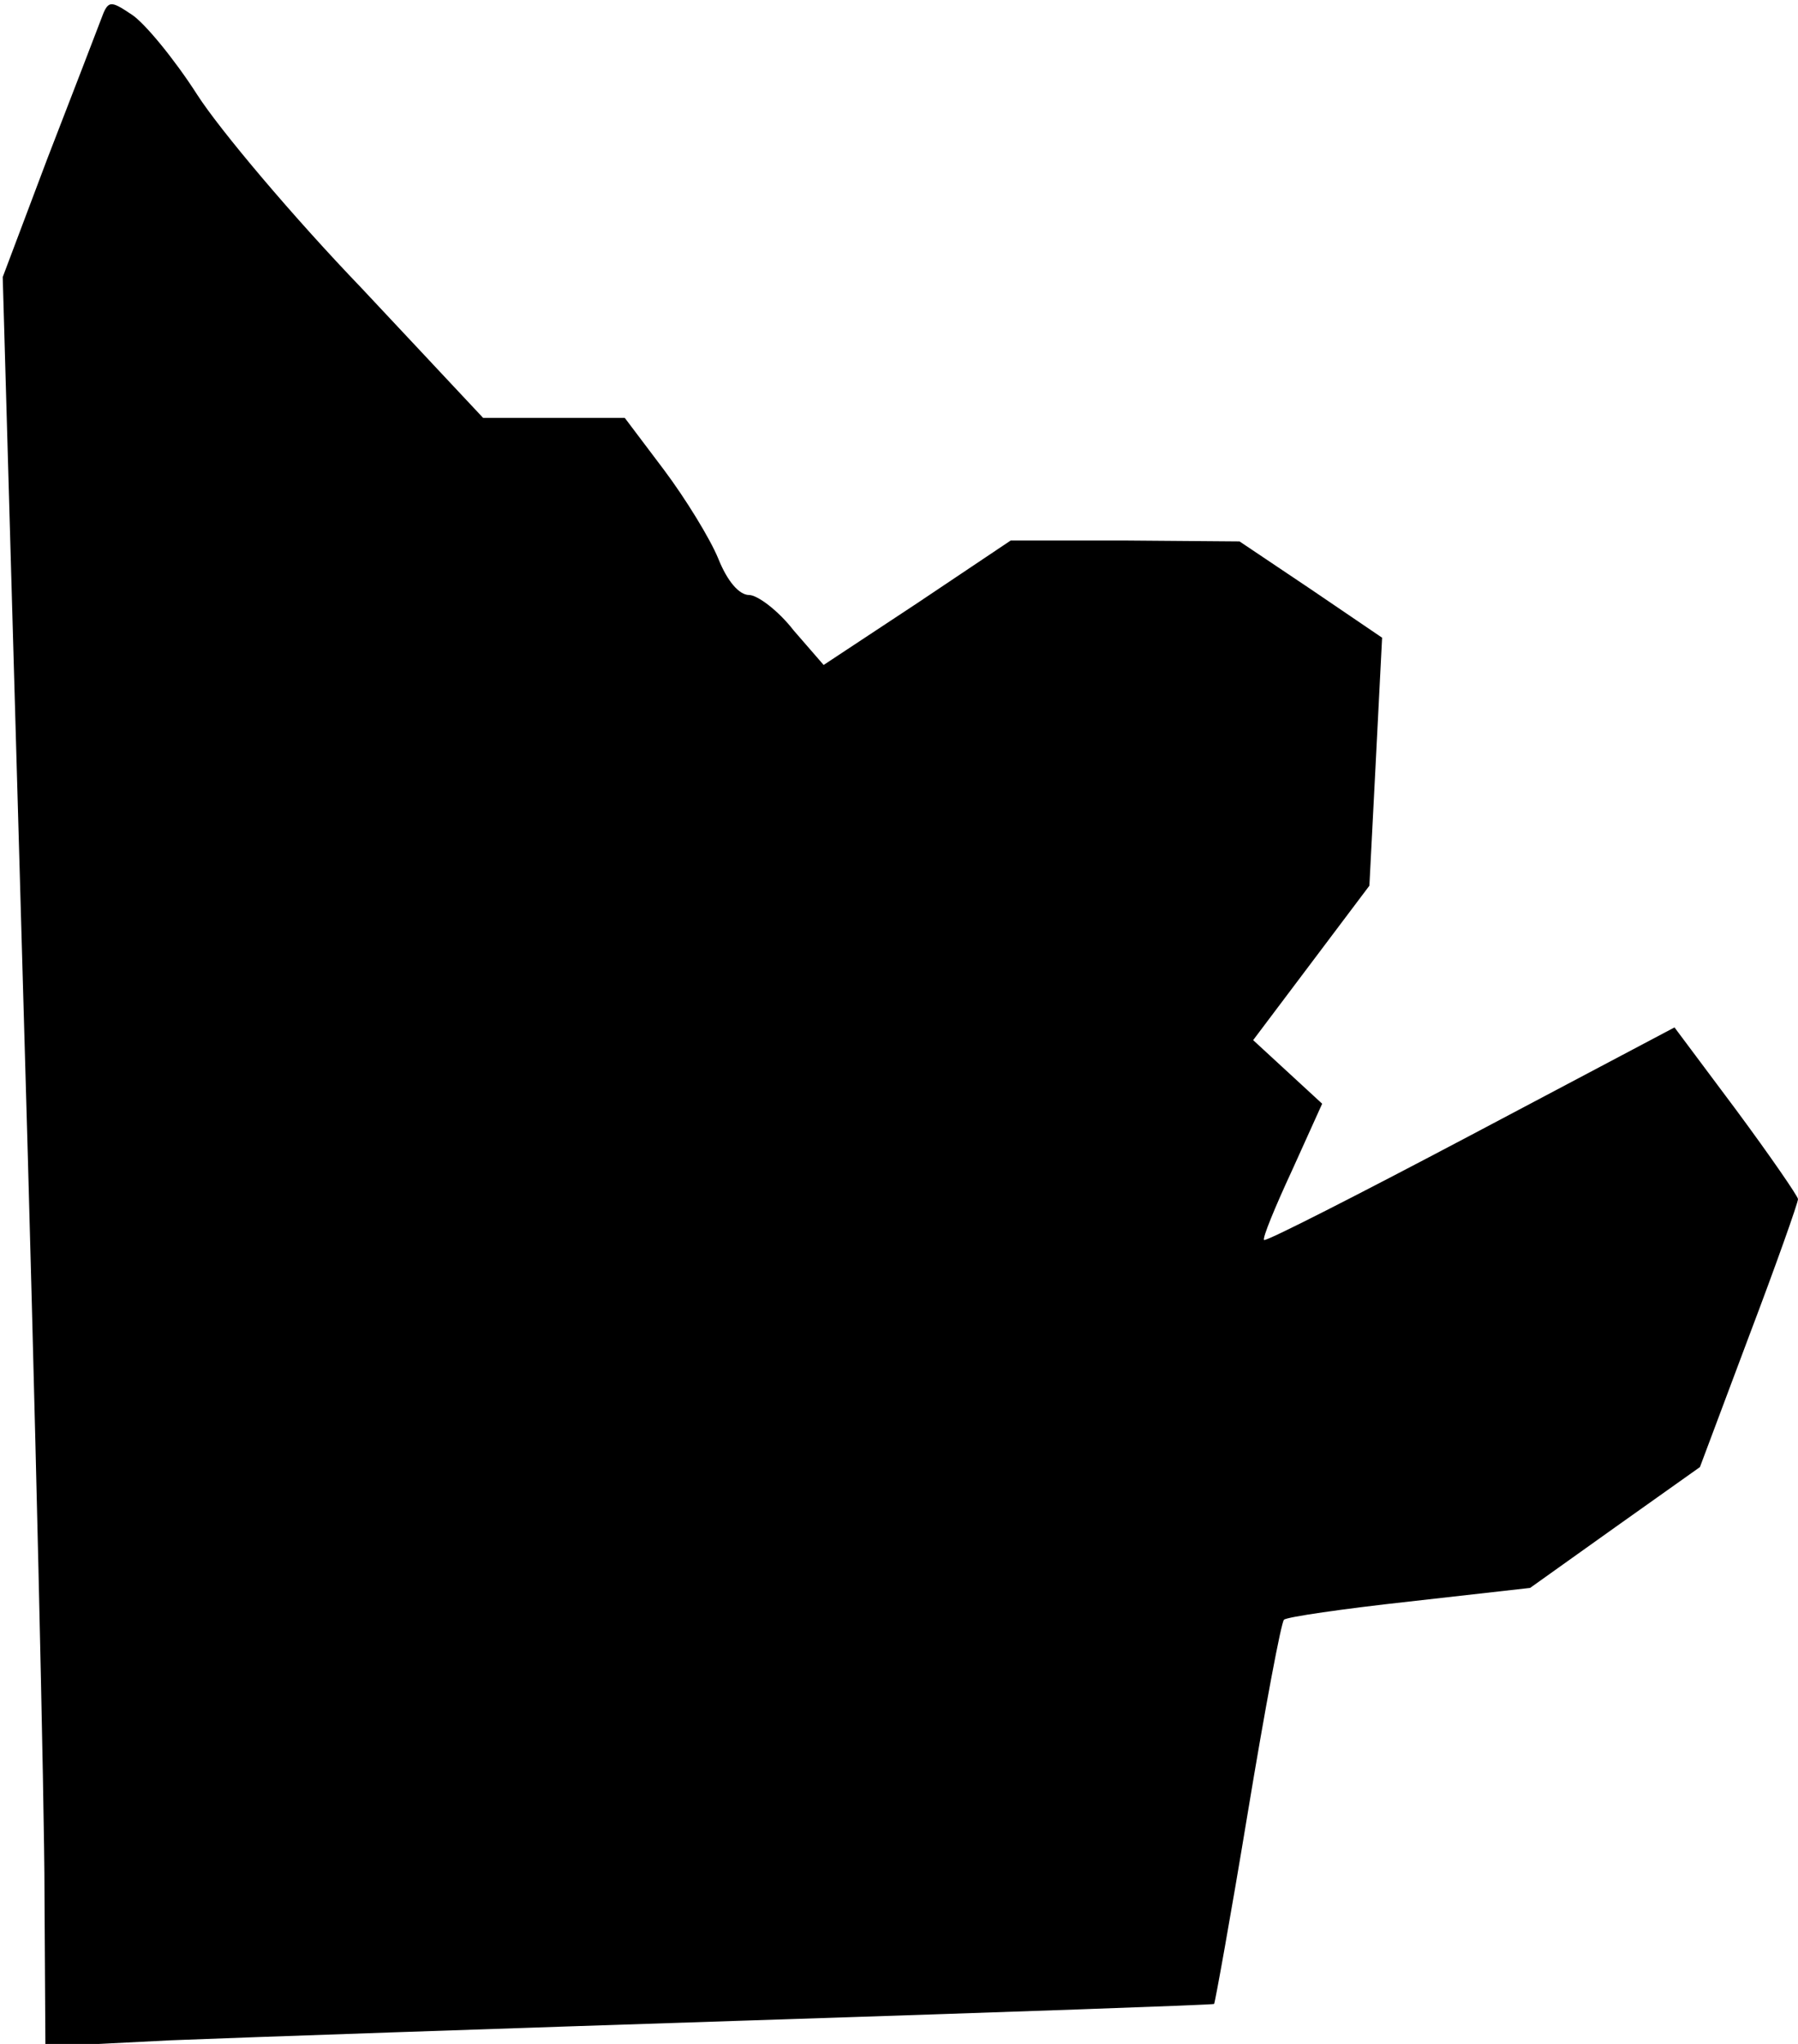 <?xml version="1.0" standalone="no"?>
<!DOCTYPE svg PUBLIC "-//W3C//DTD SVG 20010904//EN"
 "http://www.w3.org/TR/2001/REC-SVG-20010904/DTD/svg10.dtd">
<svg version="1.0" xmlns="http://www.w3.org/2000/svg"
 width="198pt" height="225pt" viewBox="0 0 198 225"
 preserveAspectRatio="xMidYMid meet">
<g transform="translate(0,225) scale(0.1,-0.1)"
fill="#000000" stroke="none">
<path fill="#000000" stroke="none" d="M111 2228 c-5 -13 -31 -81 -59 -153
l-49 -130 23 -805 c13 -443 23 -881 23 -974 l1 -169 138 7 c75 3 364 13 642
22 278 9 506 17 507 18 1 1 18 95 37 210 19 115 37 211 40 213 3 3 65 12 138
20 l133 15 94 67 93 66 54 144 c30 79 54 147 54 151 0 3 -31 48 -68 98 l-68
91 -225 -119 c-123 -65 -225 -117 -227 -115 -2 2 12 36 31 77 l33 73 -38 35
-38 35 64 85 64 85 7 136 7 137 -78 53 -79 53 -126 1 -126 0 -103 -69 -103
-68 -33 38 c-17 22 -40 39 -49 39 -11 0 -24 15 -34 40 -9 22 -36 66 -60 98
l-43 57 -78 0 -78 0 -134 143 c-75 78 -156 174 -181 213 -25 39 -58 79 -72 88
-24 16 -26 16 -34 -6z"/>
</g>
</svg>
